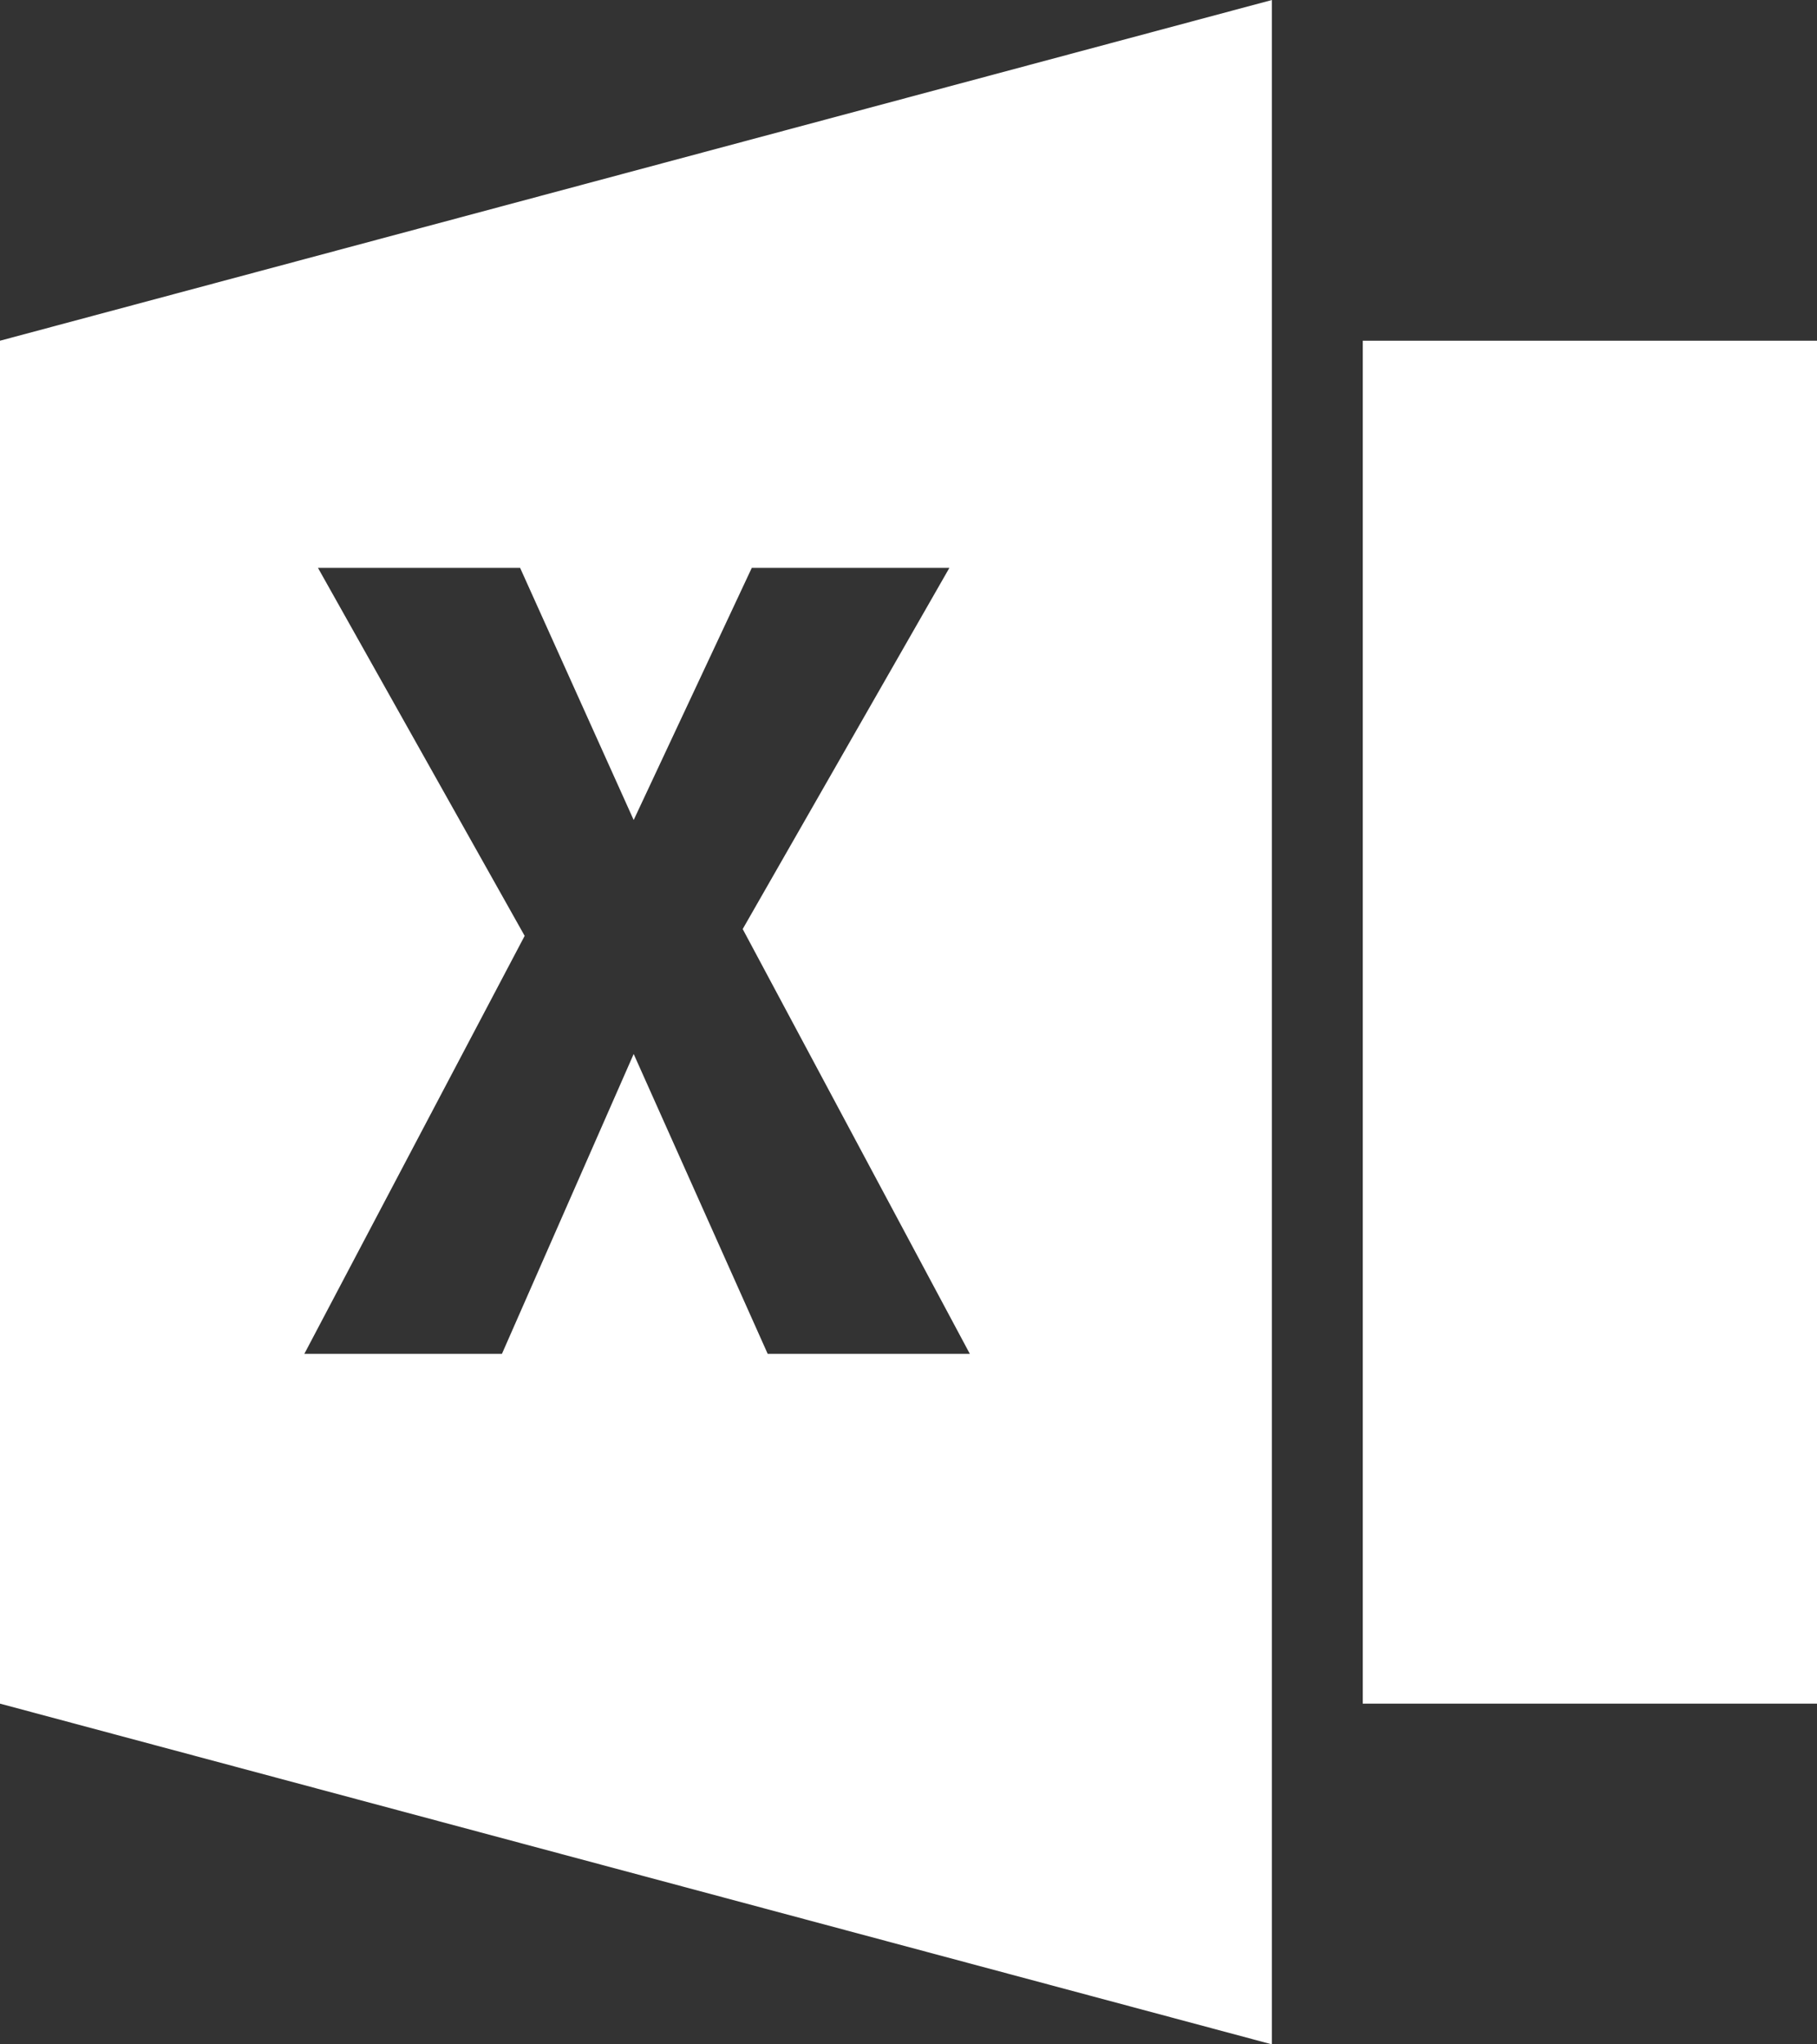 <?xml version="1.0" encoding="utf-8"?>
<!-- Generator: Adobe Illustrator 22.1.0, SVG Export Plug-In . SVG Version: 6.00 Build 0)  -->
<svg version="1.1" id="Capa_1" xmlns="http://www.w3.org/2000/svg" xmlns:xlink="http://www.w3.org/1999/xlink" x="0px" y="0px"
	 viewBox="0 0 80 90" style="enable-background:new 0 0 80 90;" xml:space="preserve">
<rect x="0" y="0" width="80" height="90" fill="#333333" stroke="none"/>
<style type="text/css">
	.st0{fill:#FFFFFF;}
</style>
<rect x="60" y="15" class="st0" width="20" height="60"/>
<path class="st0" d="M0,75l56,15V0L0,15V75z M14,25h8.9l5,11.1L33.1,25h8.7l-9.1,15.9l10,18.7h-8.9l-5.9-13.2l-5.8,13.2h-8.7
	l9.7-18.4L14,25z"/>
</svg>
